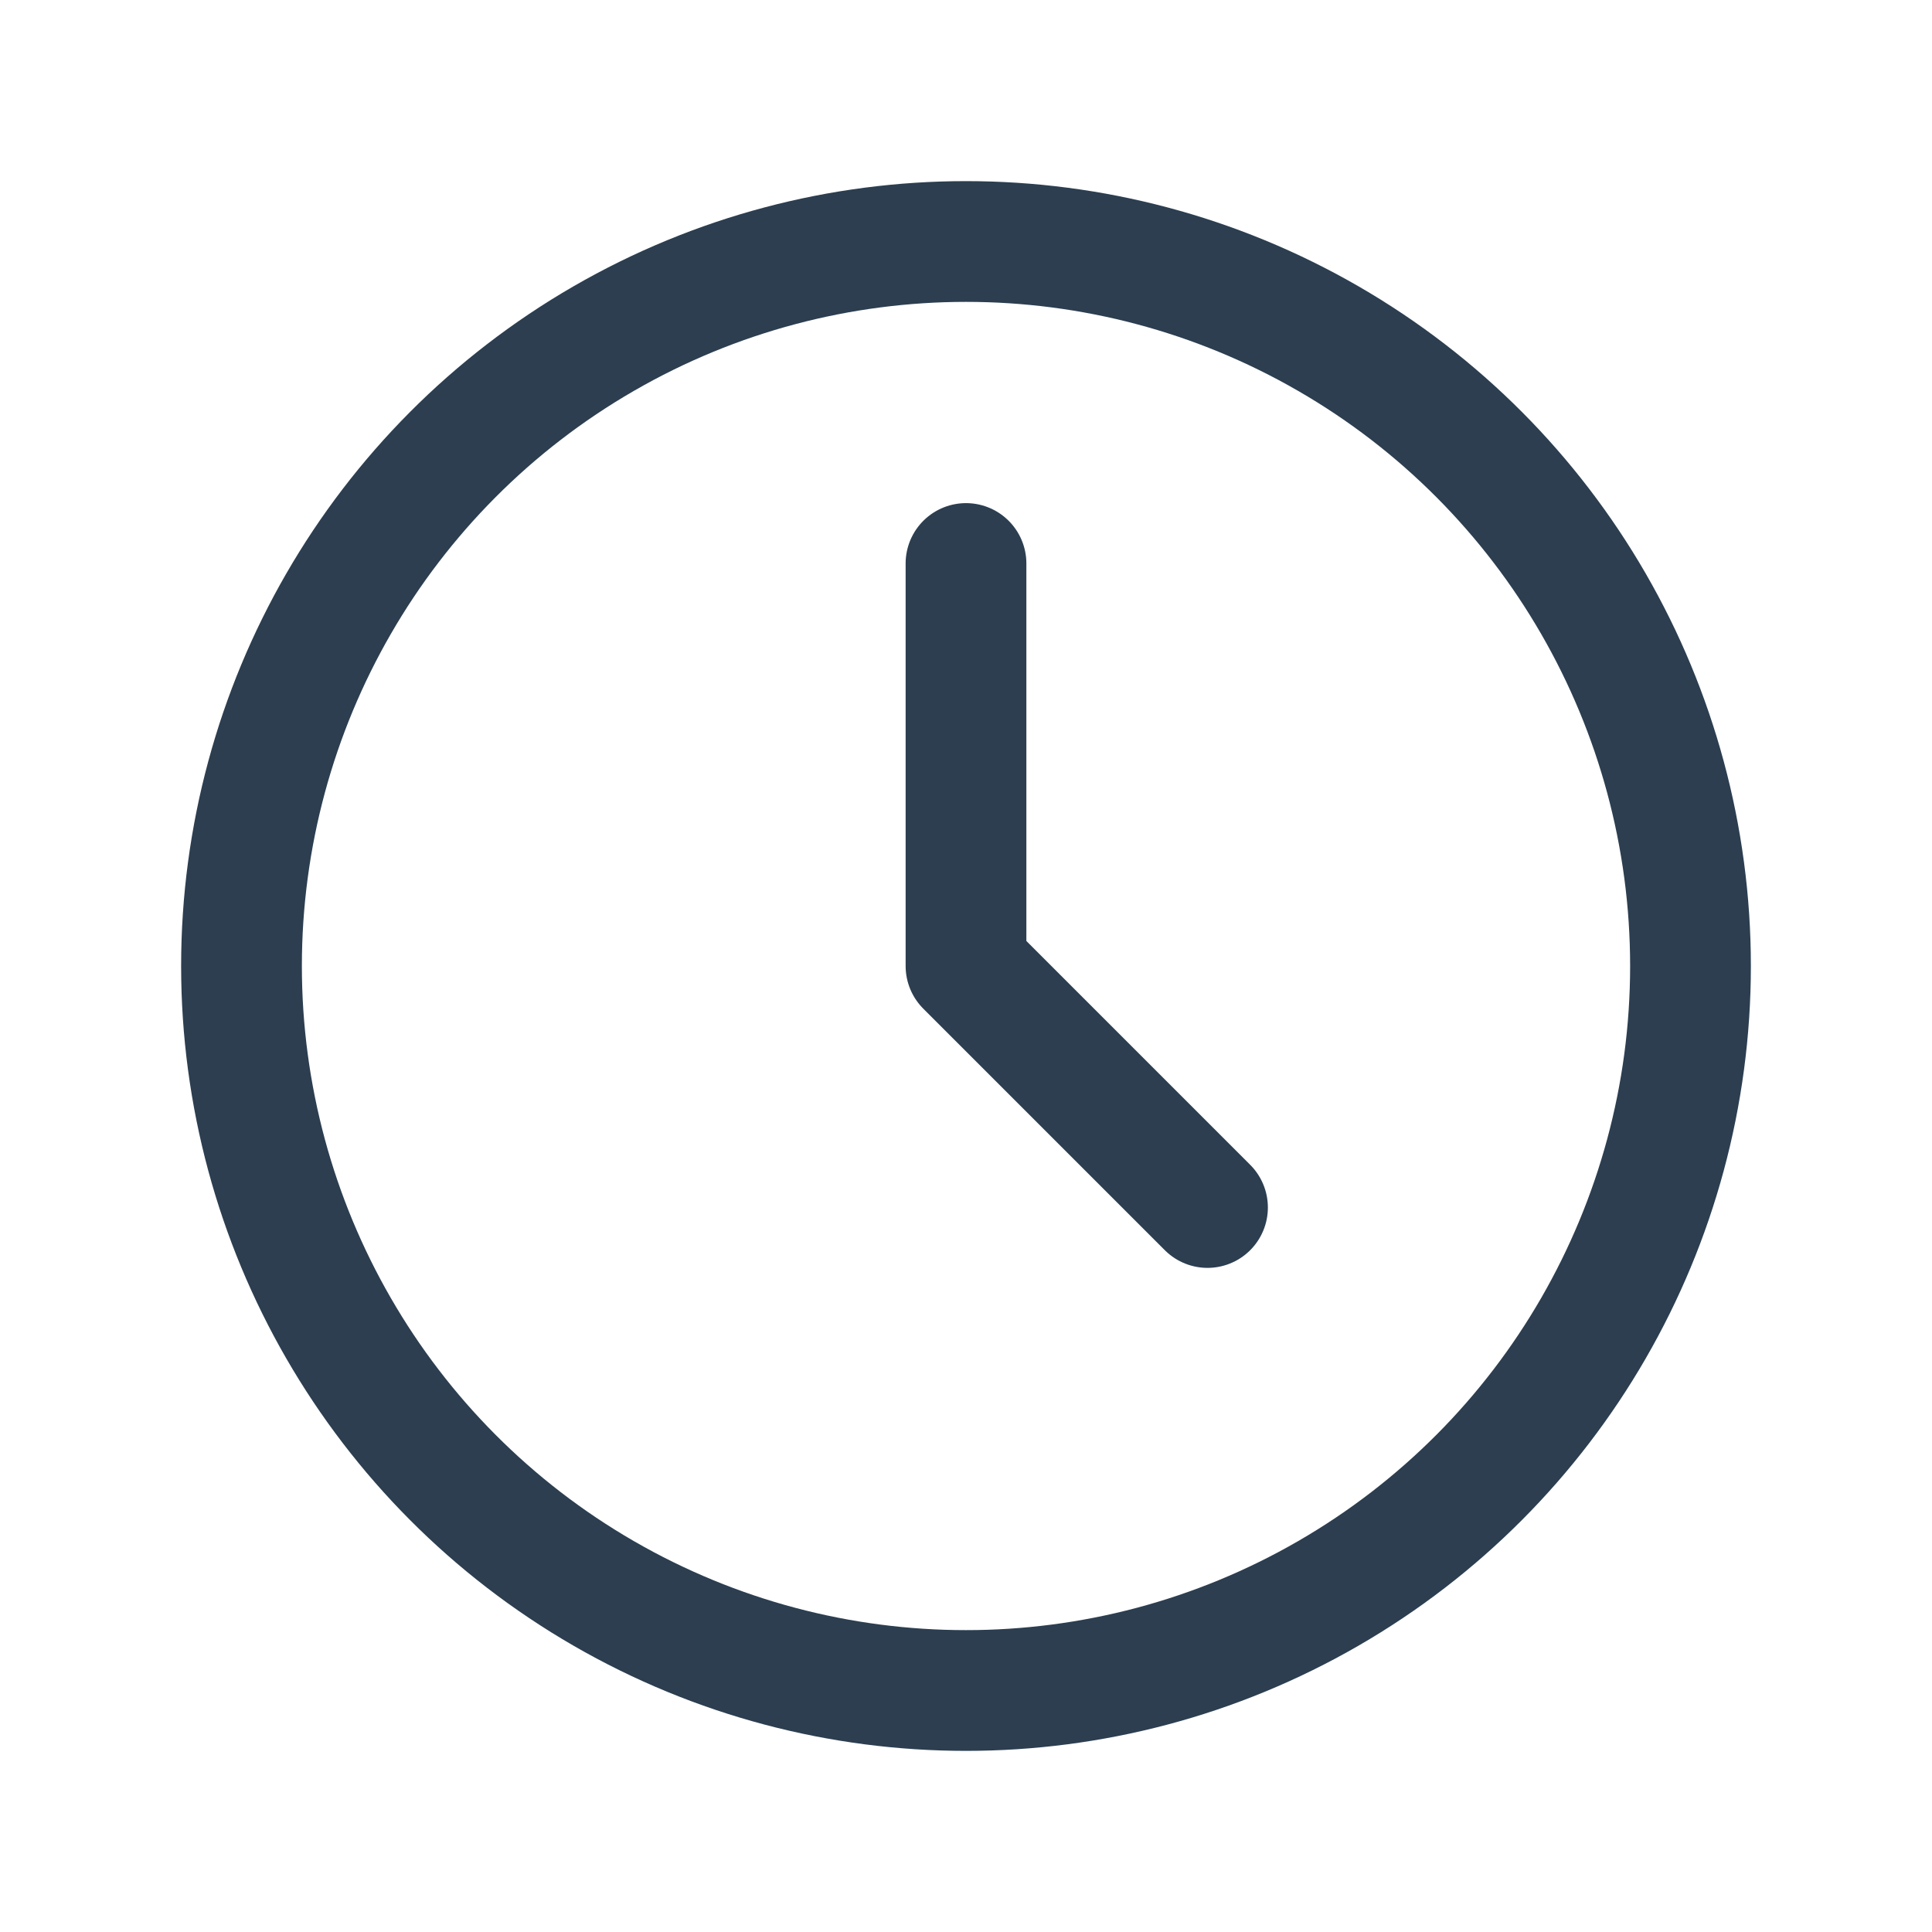 <svg id="Group" xmlns="http://www.w3.org/2000/svg" width="24" height="24" viewBox="0 0 24 24">
    <path id="Path" d="M0,0H24V24H0Z" fill="none"/>
    <circle id="Oval" cx="9" cy="9" r="9" transform="translate(3 3)" fill="none" stroke="#2c3e50" stroke-linecap="round" stroke-linejoin="round" stroke-miterlimit="10" stroke-width="1.5"/>
    <path id="Path-2" data-name="Path" d="M0,0V5L3,8" transform="translate(12 7)" fill="none" stroke="#2c3e50" stroke-linecap="round" stroke-linejoin="round" stroke-miterlimit="10" stroke-width="1.5"/>
</svg>
